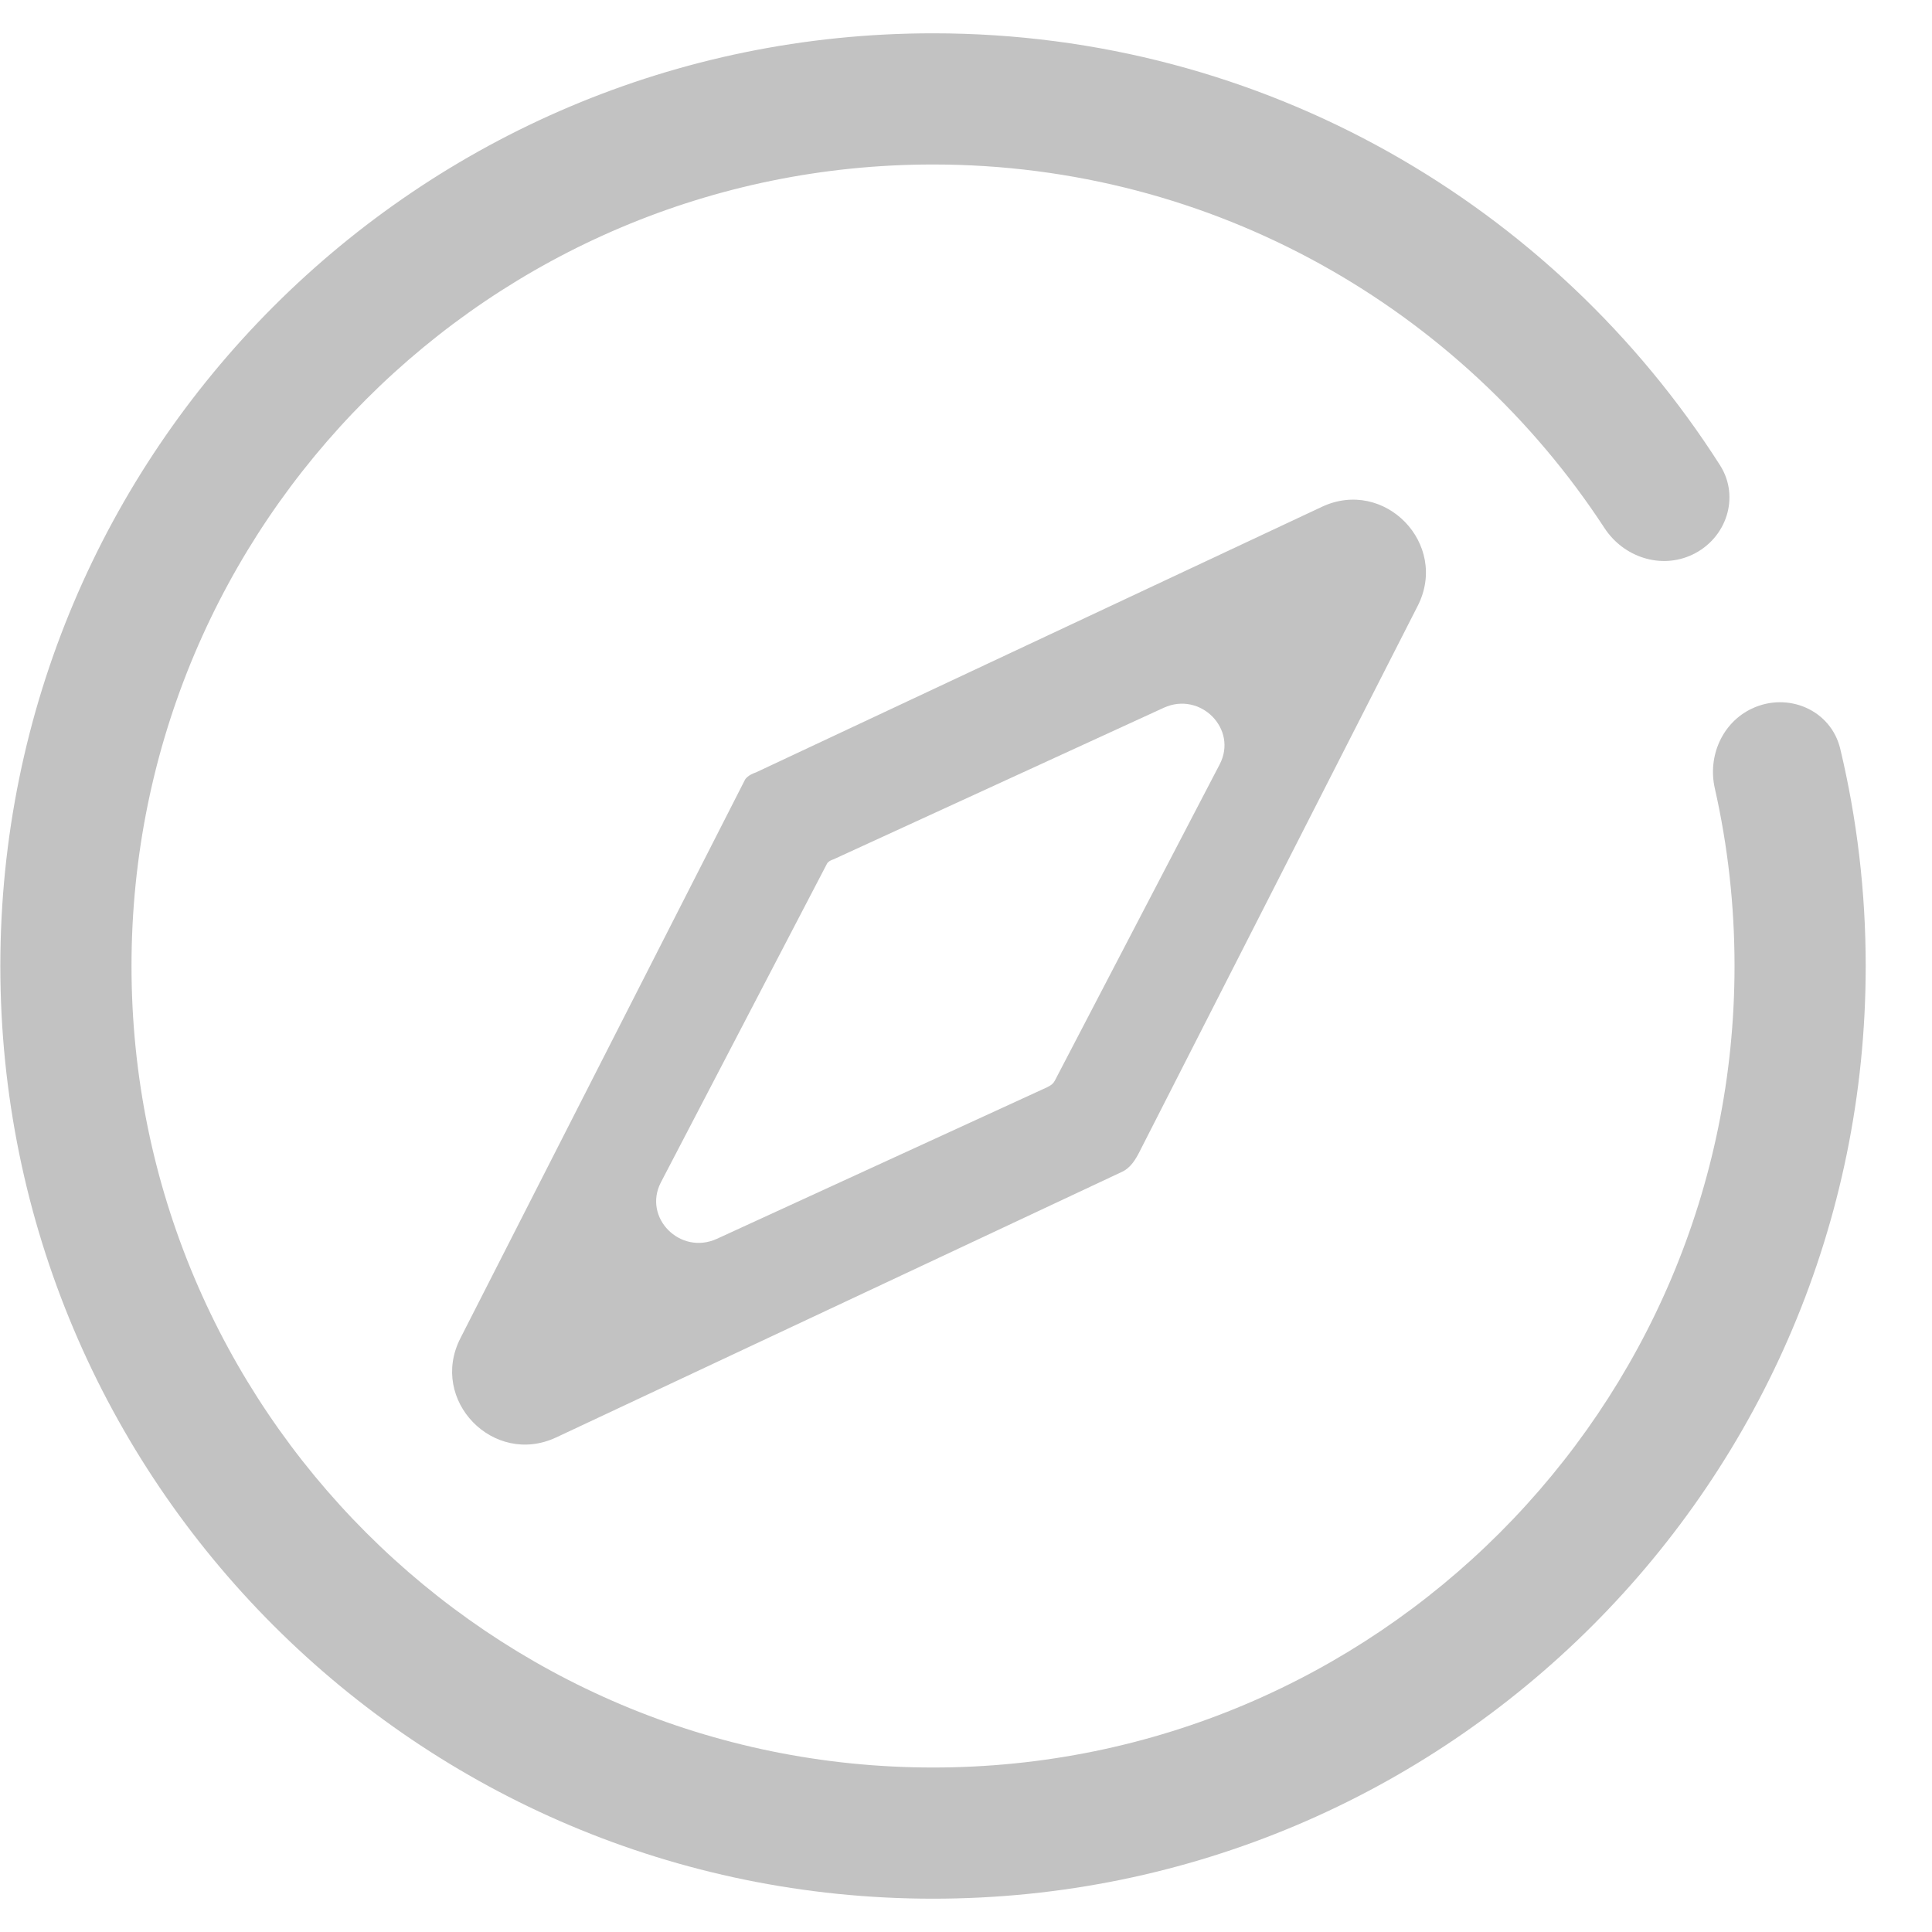 <svg width="29" height="29" viewBox="0 0 29 29" fill="none" xmlns="http://www.w3.org/2000/svg">
<g id="Subtract">
<path d="M14.005 28.5C21.737 28.5 28.005 22.232 28.005 14.5C28.005 13.378 27.873 12.287 27.623 11.241C27.484 10.657 26.837 10.38 26.295 10.637C25.85 10.848 25.631 11.353 25.74 11.833C25.934 12.691 26.036 13.584 26.036 14.5C26.036 21.145 20.65 26.531 14.005 26.531C7.36 26.531 1.974 21.145 1.974 14.5C1.974 7.855 7.36 2.469 14.005 2.469C18.223 2.469 21.935 4.64 24.083 7.925C24.369 8.364 24.931 8.55 25.404 8.325C25.915 8.083 26.122 7.46 25.818 6.983C23.332 3.085 18.971 0.5 14.005 0.5C6.273 0.5 0.005 6.768 0.005 14.5C0.005 22.232 6.273 28.5 14.005 28.5Z" fill="#C2C2C2"/>
<path fill-rule="evenodd" clip-rule="evenodd" d="M21.28 9.095L17.106 17.285C17.044 17.408 16.968 17.531 16.843 17.589L8.349 21.576C7.406 22.018 6.437 21.017 6.91 20.089L11.178 11.713C11.187 11.689 11.233 11.632 11.347 11.594L19.841 7.608C20.784 7.165 21.753 8.167 21.28 9.095ZM18.308 11.473L15.836 16.216C15.823 16.24 15.807 16.262 15.786 16.279C15.768 16.293 15.744 16.308 15.718 16.32L10.761 18.595C10.21 18.847 9.645 18.276 9.921 17.746L12.412 12.967C12.417 12.953 12.444 12.92 12.511 12.899L17.468 10.624C18.018 10.372 18.584 10.943 18.308 11.473Z" fill="#C2C2C2"/>
</g>
</svg>
